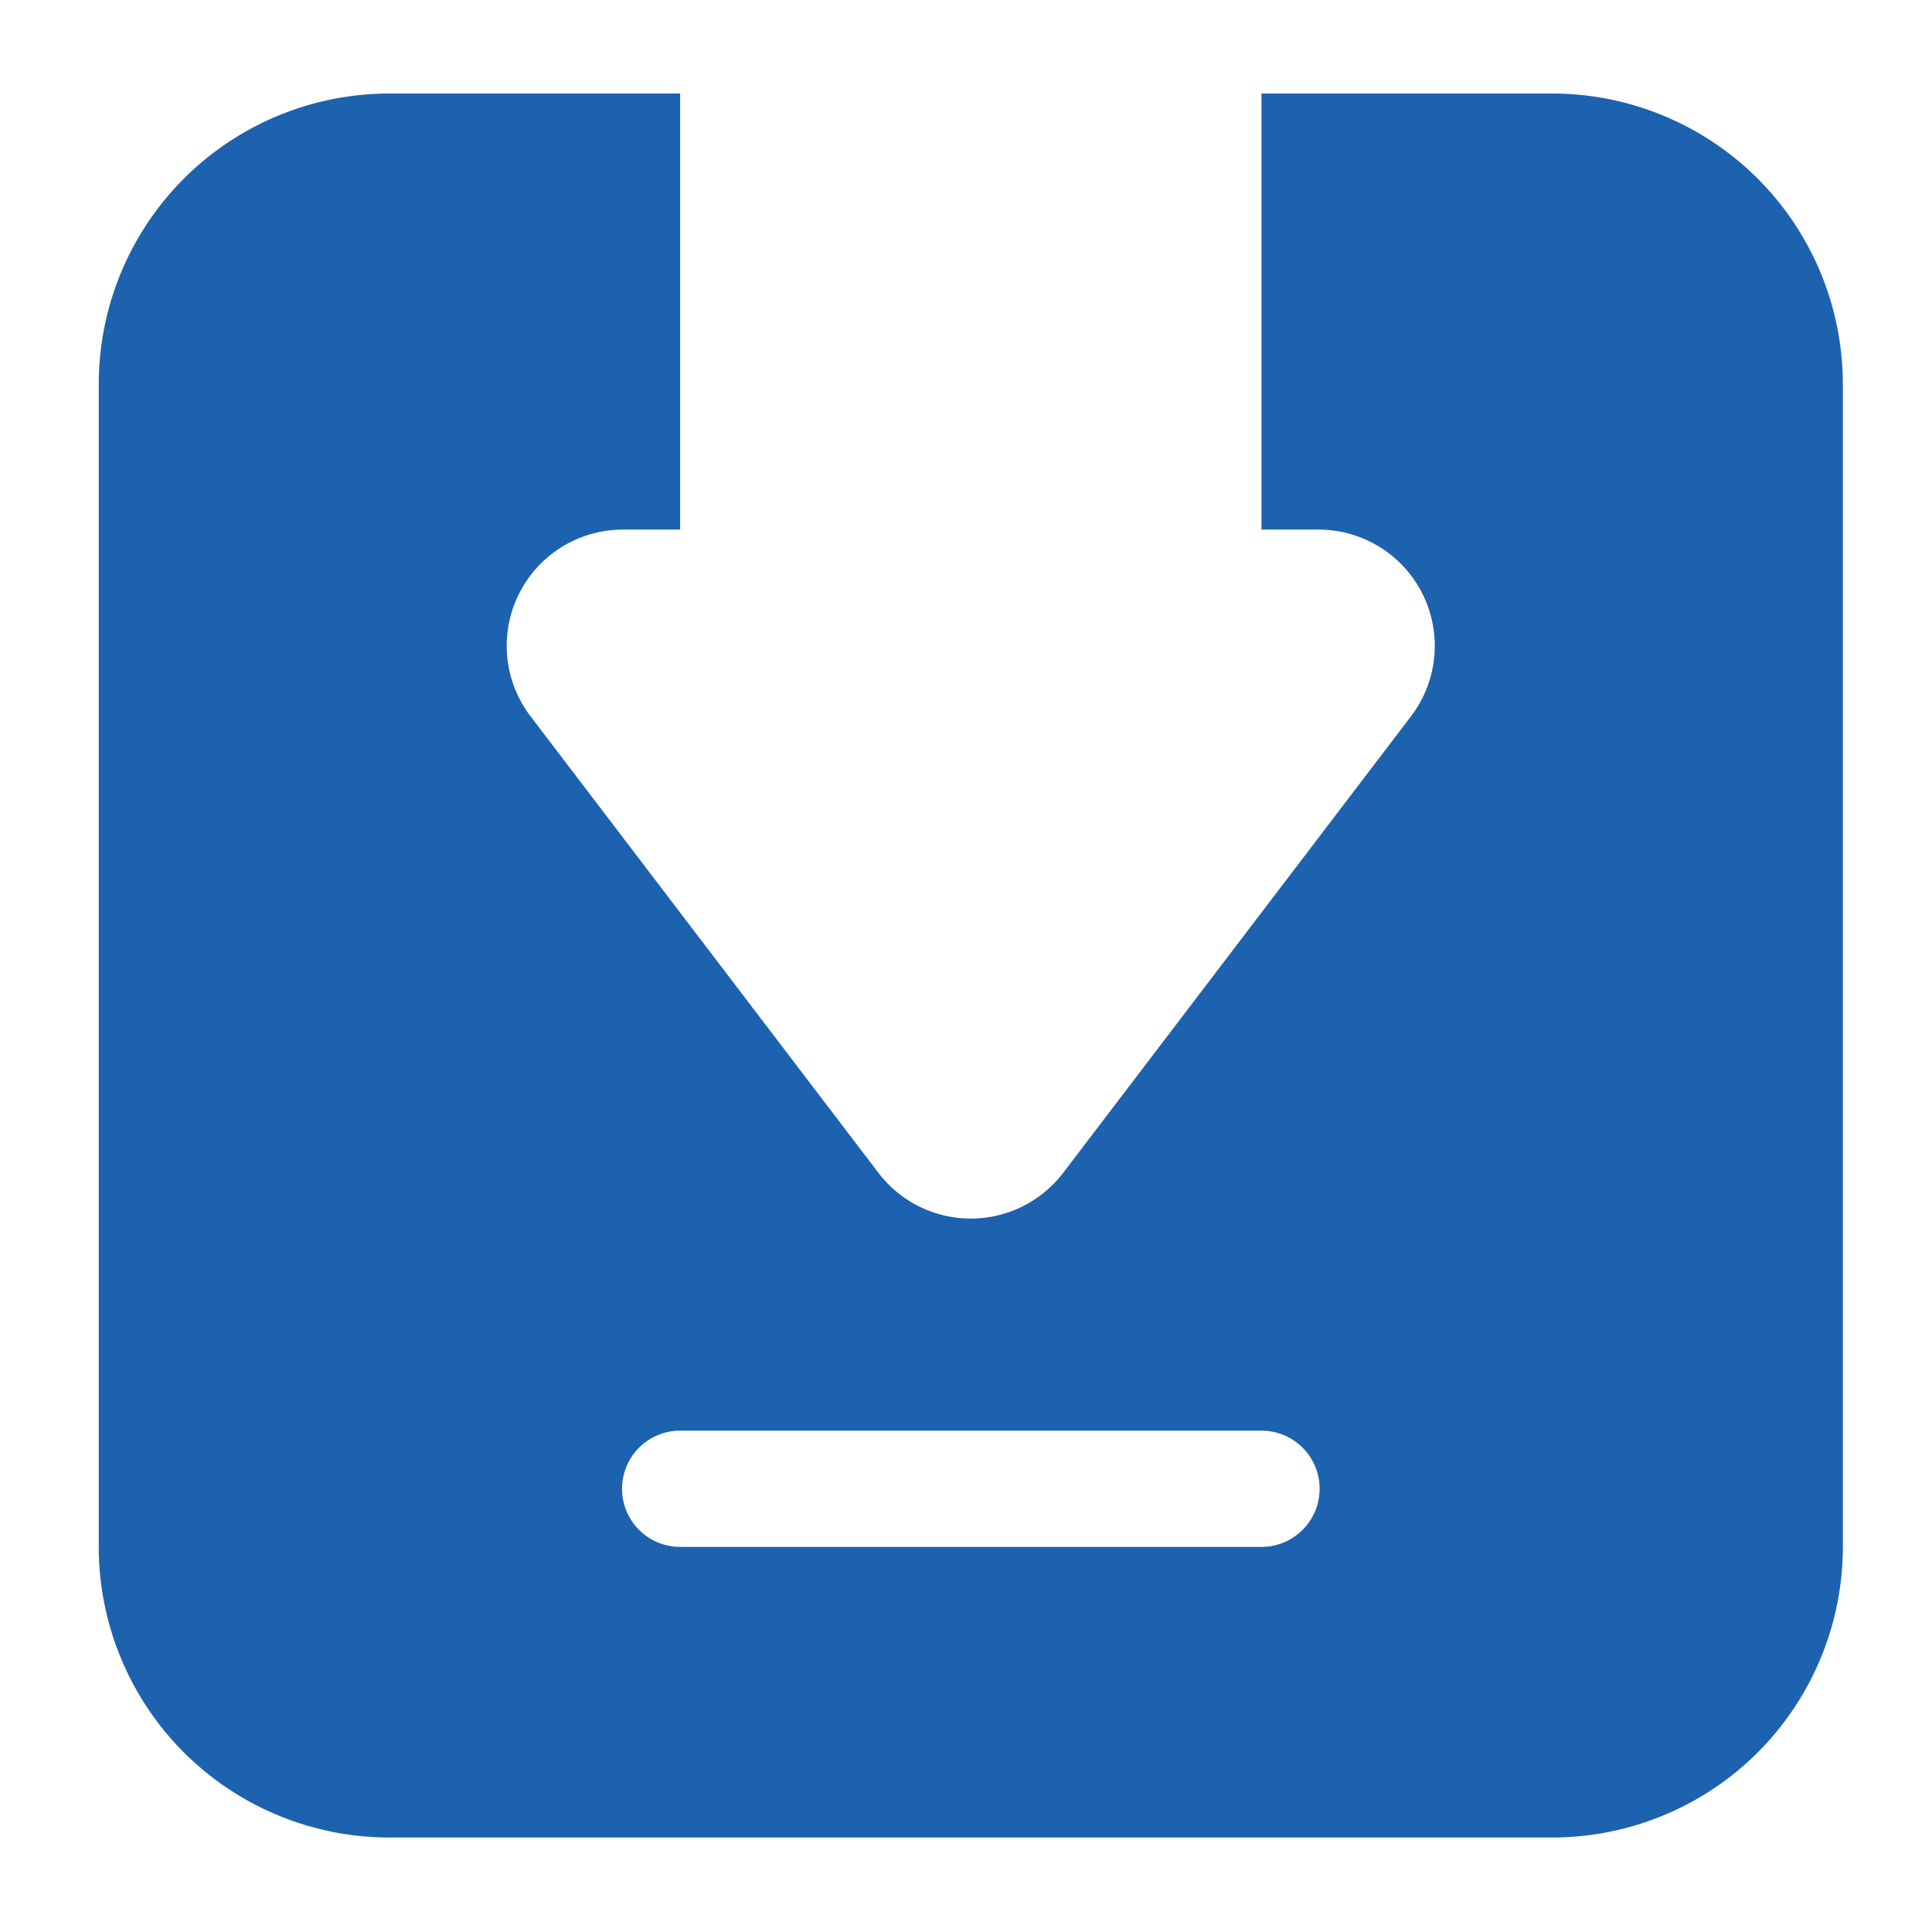 <svg width="34" height="34" fill="none" xmlns="http://www.w3.org/2000/svg"><path fill-rule="evenodd" clip-rule="evenodd" d="M11.97 1.646H6.853a5.12 5.12 0 00-3.618 1.498A5.12 5.12 0 001.738 6.76v20.462a5.12 5.12 0 001.498 3.618 5.12 5.12 0 003.618 1.497h20.461a5.12 5.12 0 003.618-1.497 5.12 5.12 0 001.498-3.618V6.761a5.12 5.12 0 00-1.498-3.617 5.12 5.12 0 00-3.618-1.498H22.2V9.32h1.003a2.046 2.046 0 011.628 3.286l-6.119 8.032a2.045 2.045 0 01-3.255 0l-6.12-8.032a2.045 2.045 0 011.628-3.286h1.004V1.646zm0 25.577H22.2a1.023 1.023 0 000-2.046H11.97a1.023 1.023 0 000 2.046z" fill="#1C62AE"/></svg>